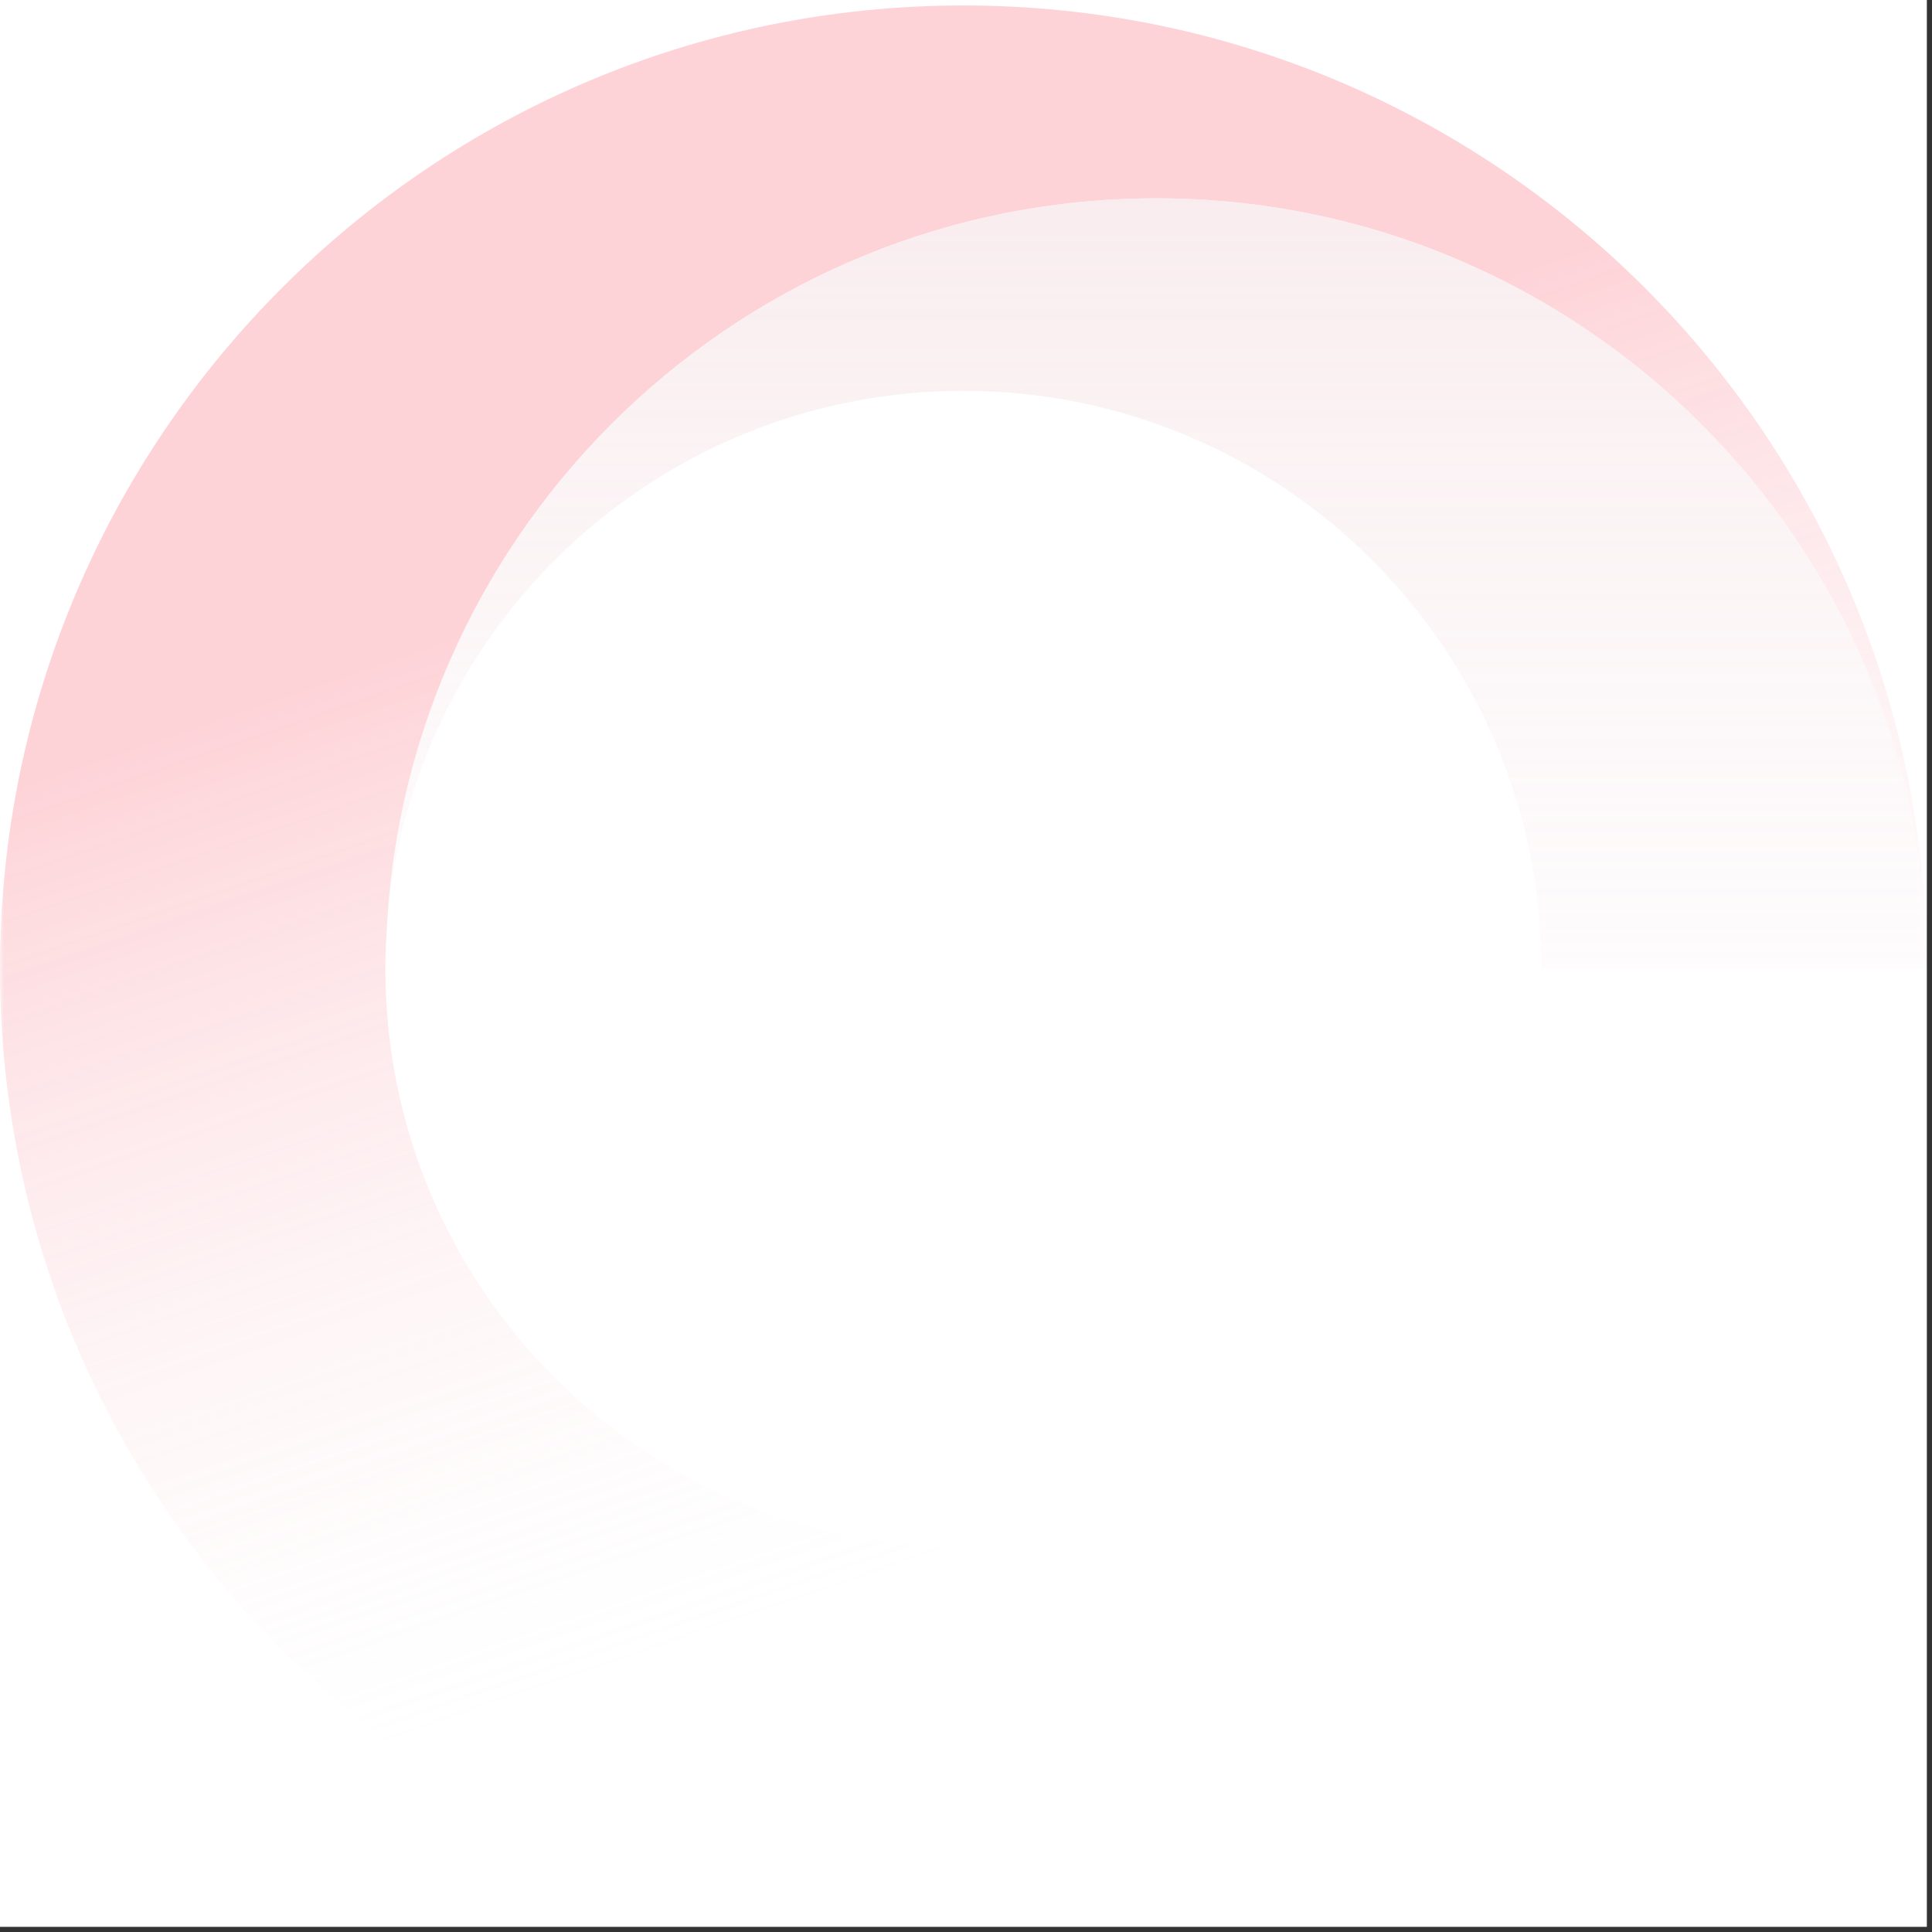 <svg xmlns="http://www.w3.org/2000/svg" xmlns:xlink="http://www.w3.org/1999/xlink" width="240" height="240" viewBox="0 0 240 240">
    <rect x="0" y="0" width="240" height="240" fill="#333333" stroke="none"/>
    <defs>
        <linearGradient id="7qeewtrrjc" x1="55.307%" x2="34.176%" y1="72.757%" y2="25.376%">
            <stop offset="0%" stop-color="#F5E6E9" stop-opacity="0"/>
            <stop offset="100%" stop-color="#FA6A7B"/>
        </linearGradient>
        <linearGradient id="yld6ibcmzd" x1="50%" x2="50%" y1="145.373%" y2="-1.642%">
            <stop offset="0%" stop-color="#F5E6E9" stop-opacity="0"/>
            <stop offset="100%" stop-color="#E7B8C1"/>
        </linearGradient>
        <path id="q8y9rkpzda" d="M0 0H239.36V239.36H0z"/>
    </defs>
    <g fill="none" fill-rule="evenodd">
        <g>
            <g>
                <g transform="translate(-1150 -933) translate(1150 933)">
                    <mask id="chk6b85s5b" fill="#fff">
                        <use xlink:href="#q8y9rkpzda"/>
                    </mask>
                    <use fill="#FFF" opacity=".01" xlink:href="#q8y9rkpzda"/>
                    <g fill-rule="nonzero" mask="url(#chk6b85s5b)" opacity=".3">
                        <g>
                            <path fill="url(#7qeewtrrjc)" d="M119.68 191.488c-39.658 0-71.808-32.15-71.808-71.808 0-1.547.065-3.082.163-4.604C50.437 64.35 92.316 23.96 143.64 23.96c52.863 0 95.72 42.853 95.72 95.72C239.36 53.583 185.777 0 119.68 0 53.583 0 0 53.583 0 119.68c0 66.097 53.583 119.68 119.68 119.68h197.891v-47.872H119.68z" transform="translate(0 .68)"/>
                            <path fill="url(#yld6ibcmzd)" d="M143.64 23.96c-51.324 0-93.22 40.39-95.605 91.116 2.377-37.512 33.535-67.204 71.645-67.204 39.658 0 71.808 32.15 71.808 71.808h47.872c0-52.867-42.857-95.72-95.72-95.72z" opacity=".9" style="mix-blend-mode:multiply" transform="translate(0 .68)"/>
                        </g>
                    </g>
                </g>
            </g>
        </g>
    </g>
</svg>
